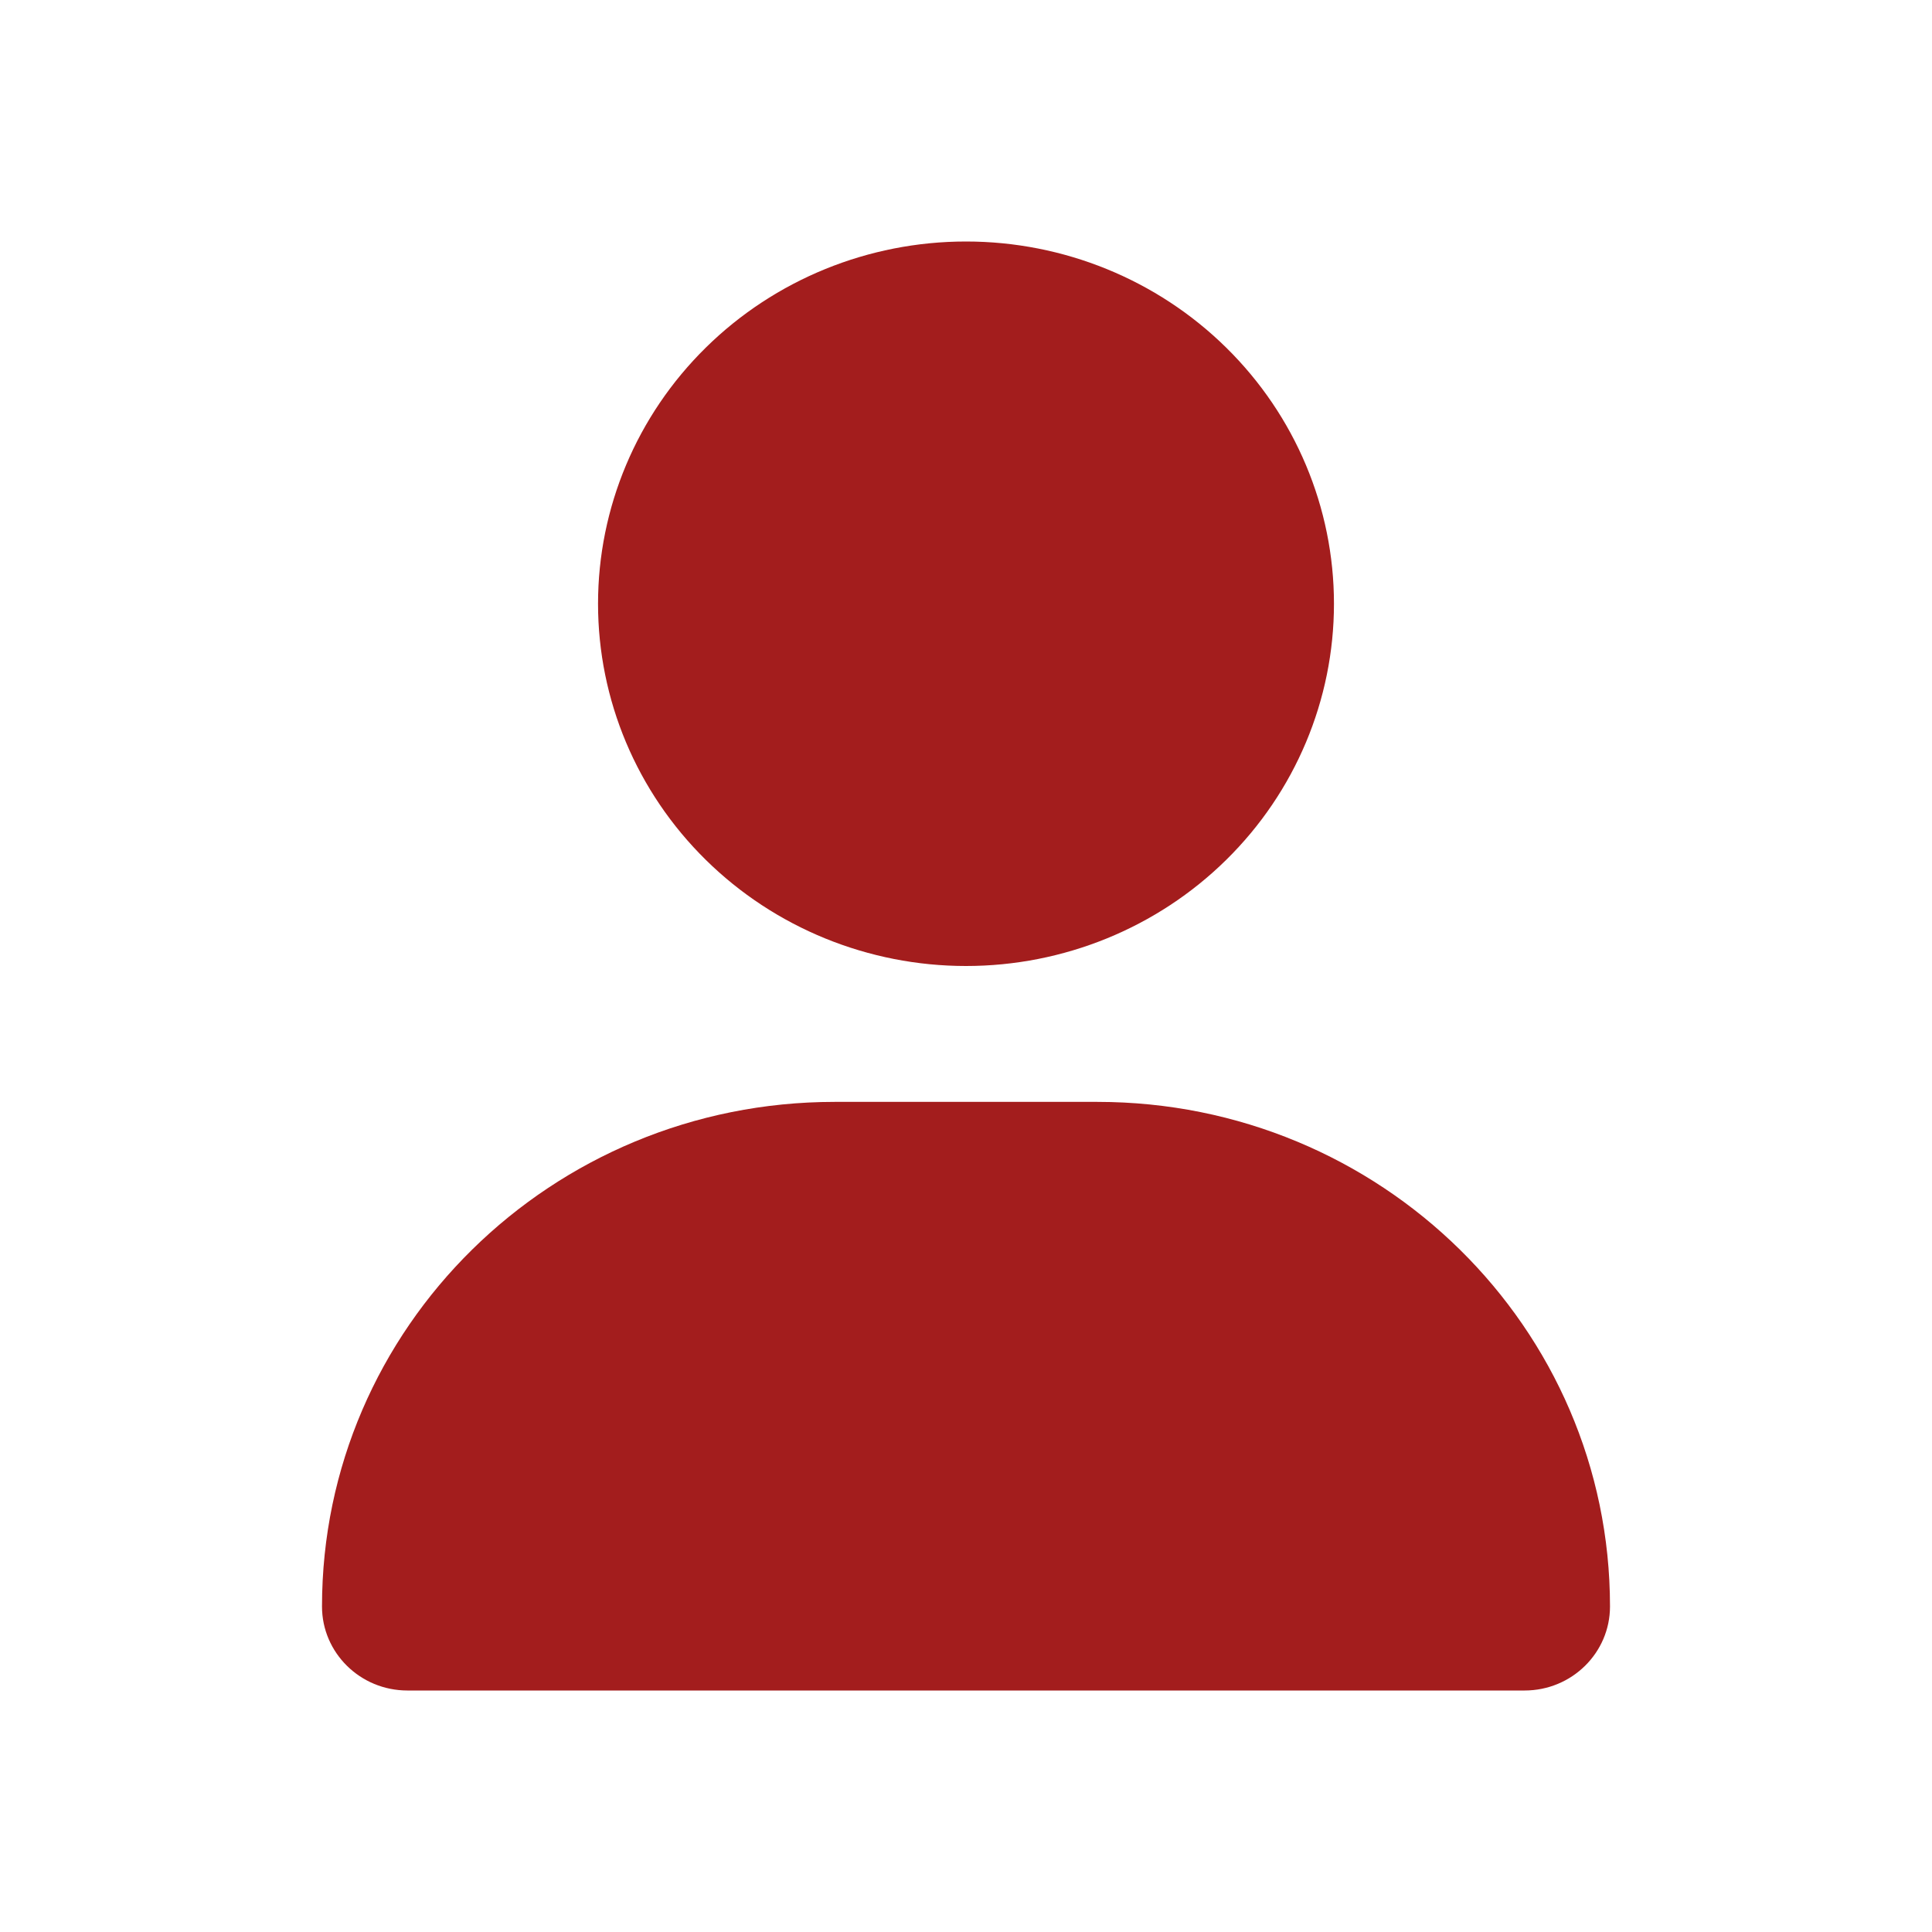 <svg width="24" height="24" viewBox="0 0 24 24" fill="none" xmlns="http://www.w3.org/2000/svg">
<g id="user 1">
<path id="Vector" d="M12 12C13.212 12 14.375 11.526 15.232 10.682C16.09 9.838 16.571 8.693 16.571 7.5C16.571 6.307 16.09 5.162 15.232 4.318C14.375 3.474 13.212 3 12 3C10.788 3 9.625 3.474 8.768 4.318C7.91 5.162 7.429 6.307 7.429 7.5C7.429 8.693 7.91 9.838 8.768 10.682C9.625 11.526 10.788 12 12 12ZM10.368 13.688C6.85 13.688 4 16.493 4 19.956C4 20.532 4.475 21 5.061 21H18.939C19.525 21 20 20.532 20 19.956C20 16.493 17.15 13.688 13.632 13.688H10.368Z" fill="#A31D1D"/>
</g>
</svg>
